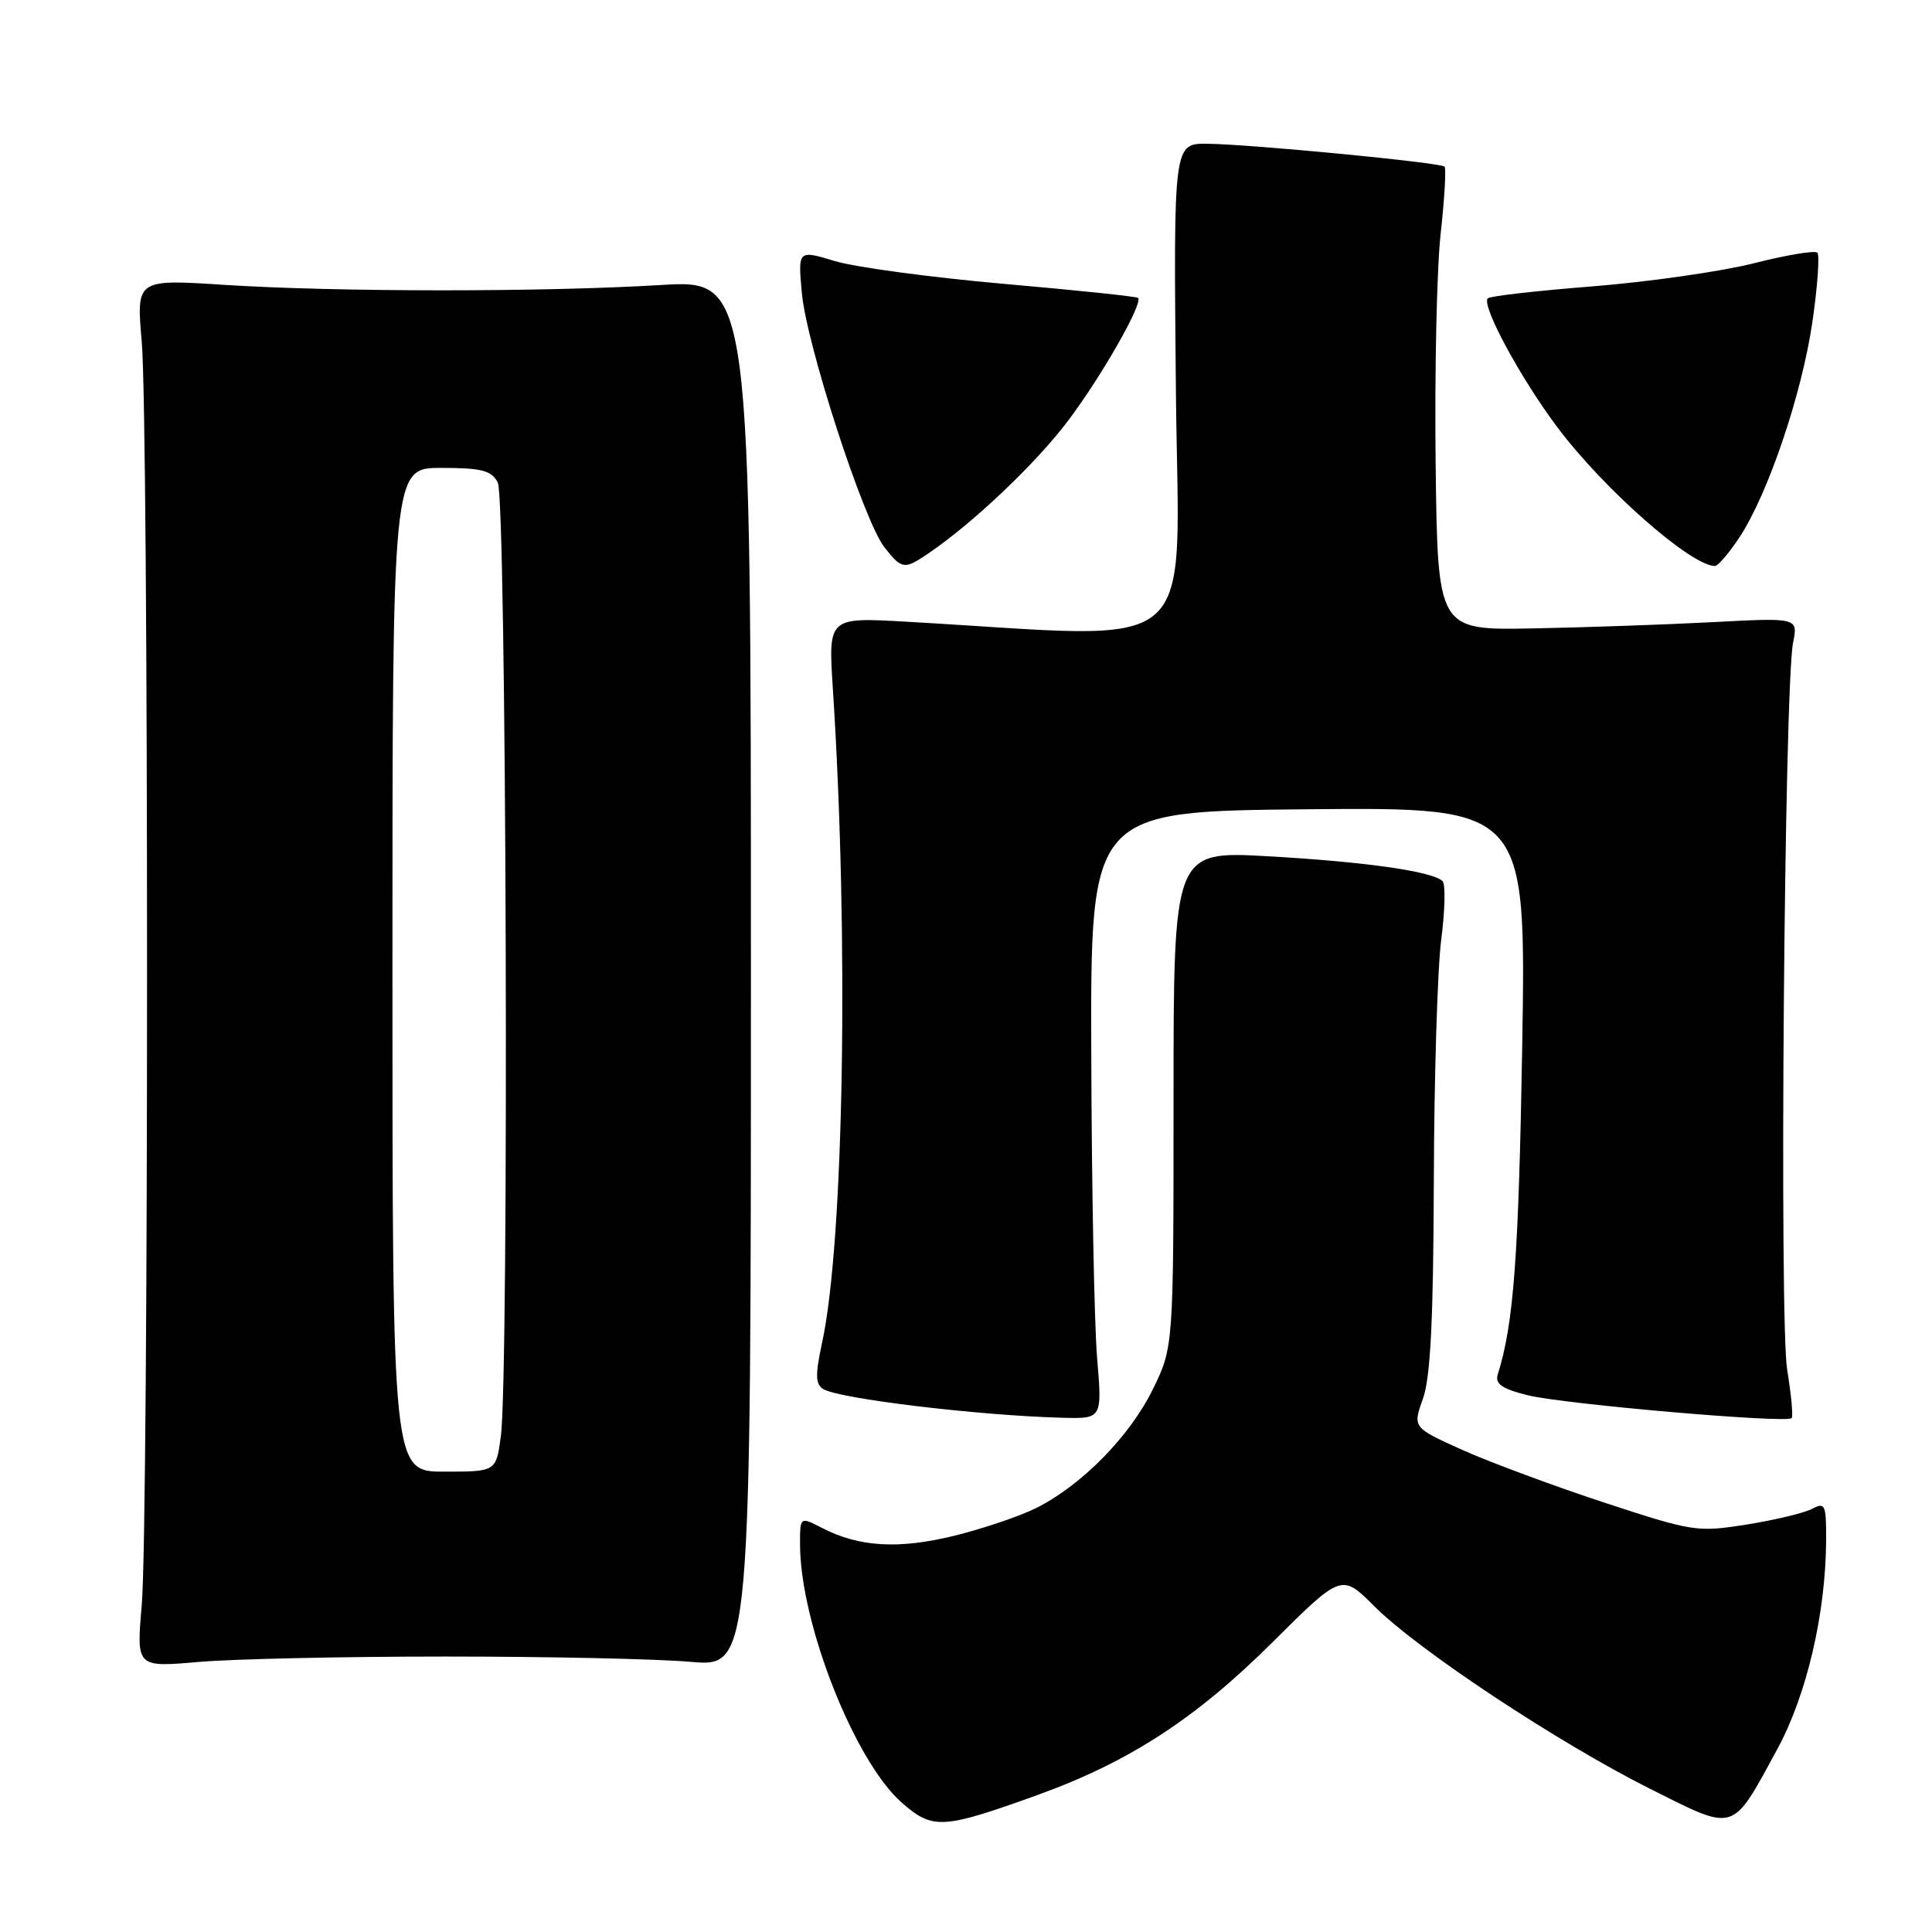 <?xml version="1.0" encoding="UTF-8" standalone="no"?>
<!DOCTYPE svg PUBLIC "-//W3C//DTD SVG 1.1//EN" "http://www.w3.org/Graphics/SVG/1.1/DTD/svg11.dtd" >
<svg xmlns="http://www.w3.org/2000/svg" xmlns:xlink="http://www.w3.org/1999/xlink" version="1.1" viewBox="0 0 256 256">
 <g >
 <path fill="currentColor"
d=" M 137.44 237.86 C 149.58 233.49 158.46 227.72 168.63 217.59 C 177.77 208.50 177.77 208.50 182.13 212.86 C 187.95 218.67 206.42 230.89 218.63 237.02 C 230.09 242.76 229.40 242.98 235.50 231.77 C 239.38 224.64 241.90 213.89 241.97 204.21 C 242.00 199.37 241.84 199.01 240.14 199.92 C 239.12 200.47 235.23 201.40 231.50 202.00 C 224.90 203.05 224.36 202.97 212.60 199.11 C 205.94 196.92 197.50 193.79 193.83 192.15 C 187.18 189.16 187.18 189.16 188.55 185.33 C 189.55 182.51 189.93 174.93 189.99 156.50 C 190.03 142.75 190.47 128.35 190.97 124.50 C 191.47 120.65 191.55 117.17 191.15 116.76 C 189.88 115.47 180.86 114.18 168.00 113.46 C 155.50 112.76 155.50 112.76 155.50 145.63 C 155.50 178.50 155.50 178.50 152.73 184.14 C 149.70 190.31 143.36 196.77 137.35 199.80 C 135.23 200.87 130.37 202.52 126.55 203.47 C 119.13 205.31 113.84 205.01 108.90 202.45 C 106.00 200.95 106.00 200.95 106.01 204.72 C 106.06 215.16 113.24 233.37 119.48 238.85 C 123.59 242.46 124.87 242.39 137.44 237.86 Z  M 59.00 219.50 C 72.47 219.50 87.10 219.81 91.50 220.20 C 99.50 220.90 99.50 220.90 99.50 128.97 C 99.50 37.04 99.50 37.04 87.50 37.77 C 71.97 38.71 44.65 38.70 29.78 37.75 C 18.06 36.99 18.06 36.99 18.78 45.25 C 19.72 55.98 19.72 201.99 18.78 212.72 C 18.07 220.93 18.07 220.93 26.28 220.22 C 30.80 219.82 45.52 219.50 59.00 219.50 Z  M 145.37 179.91 C 145.00 175.45 144.65 157.34 144.60 139.66 C 144.50 107.50 144.50 107.50 173.36 107.23 C 202.22 106.97 202.22 106.97 201.70 138.73 C 201.23 166.54 200.57 175.45 198.46 182.12 C 198.07 183.36 199.00 184.02 202.40 184.87 C 207.08 186.05 236.72 188.62 237.40 187.91 C 237.62 187.69 237.35 184.80 236.81 181.50 C 235.75 175.06 236.43 91.02 237.59 85.17 C 238.25 81.84 238.25 81.84 226.88 82.44 C 220.62 82.77 209.88 83.14 203.00 83.27 C 190.50 83.50 190.50 83.50 190.23 61.50 C 190.08 49.40 190.38 35.67 190.89 31.00 C 191.41 26.32 191.64 22.31 191.41 22.08 C 190.87 21.54 165.83 19.12 160.00 19.05 C 155.50 19.00 155.50 19.00 155.81 51.60 C 156.16 87.86 159.90 84.64 120.12 82.38 C 109.75 81.79 109.75 81.79 110.35 91.15 C 112.49 124.06 111.84 164.46 108.94 177.87 C 108.01 182.20 108.04 183.41 109.09 184.06 C 111.17 185.34 129.69 187.57 140.77 187.86 C 146.05 188.00 146.05 188.00 145.37 179.91 Z  M 123.03 73.32 C 129.00 69.26 137.30 61.37 141.57 55.69 C 146.02 49.77 151.49 40.16 150.80 39.47 C 150.62 39.29 142.60 38.45 132.99 37.61 C 123.37 36.76 113.30 35.41 110.62 34.59 C 105.73 33.12 105.73 33.12 106.25 38.83 C 106.87 45.69 114.46 69.05 117.20 72.53 C 119.51 75.46 119.82 75.50 123.03 73.32 Z  M 230.48 71.21 C 234.27 65.48 238.77 52.18 240.16 42.61 C 240.84 37.91 241.13 33.80 240.81 33.48 C 240.49 33.16 236.69 33.79 232.37 34.89 C 228.04 35.98 218.46 37.35 211.09 37.94 C 203.71 38.52 197.43 39.23 197.14 39.53 C 196.24 40.43 201.51 50.18 206.44 56.72 C 212.60 64.90 224.07 74.98 227.24 75.00 C 227.64 75.00 229.10 73.30 230.48 71.21 Z  M 52.00 128.50 C 52.00 62.00 52.00 62.00 58.46 62.00 C 63.83 62.00 65.11 62.33 65.96 63.93 C 67.11 66.07 67.47 182.26 66.36 190.36 C 65.73 195.00 65.73 195.00 58.86 195.00 C 52.00 195.00 52.00 195.00 52.00 128.50 Z "/>
</g>
</svg>